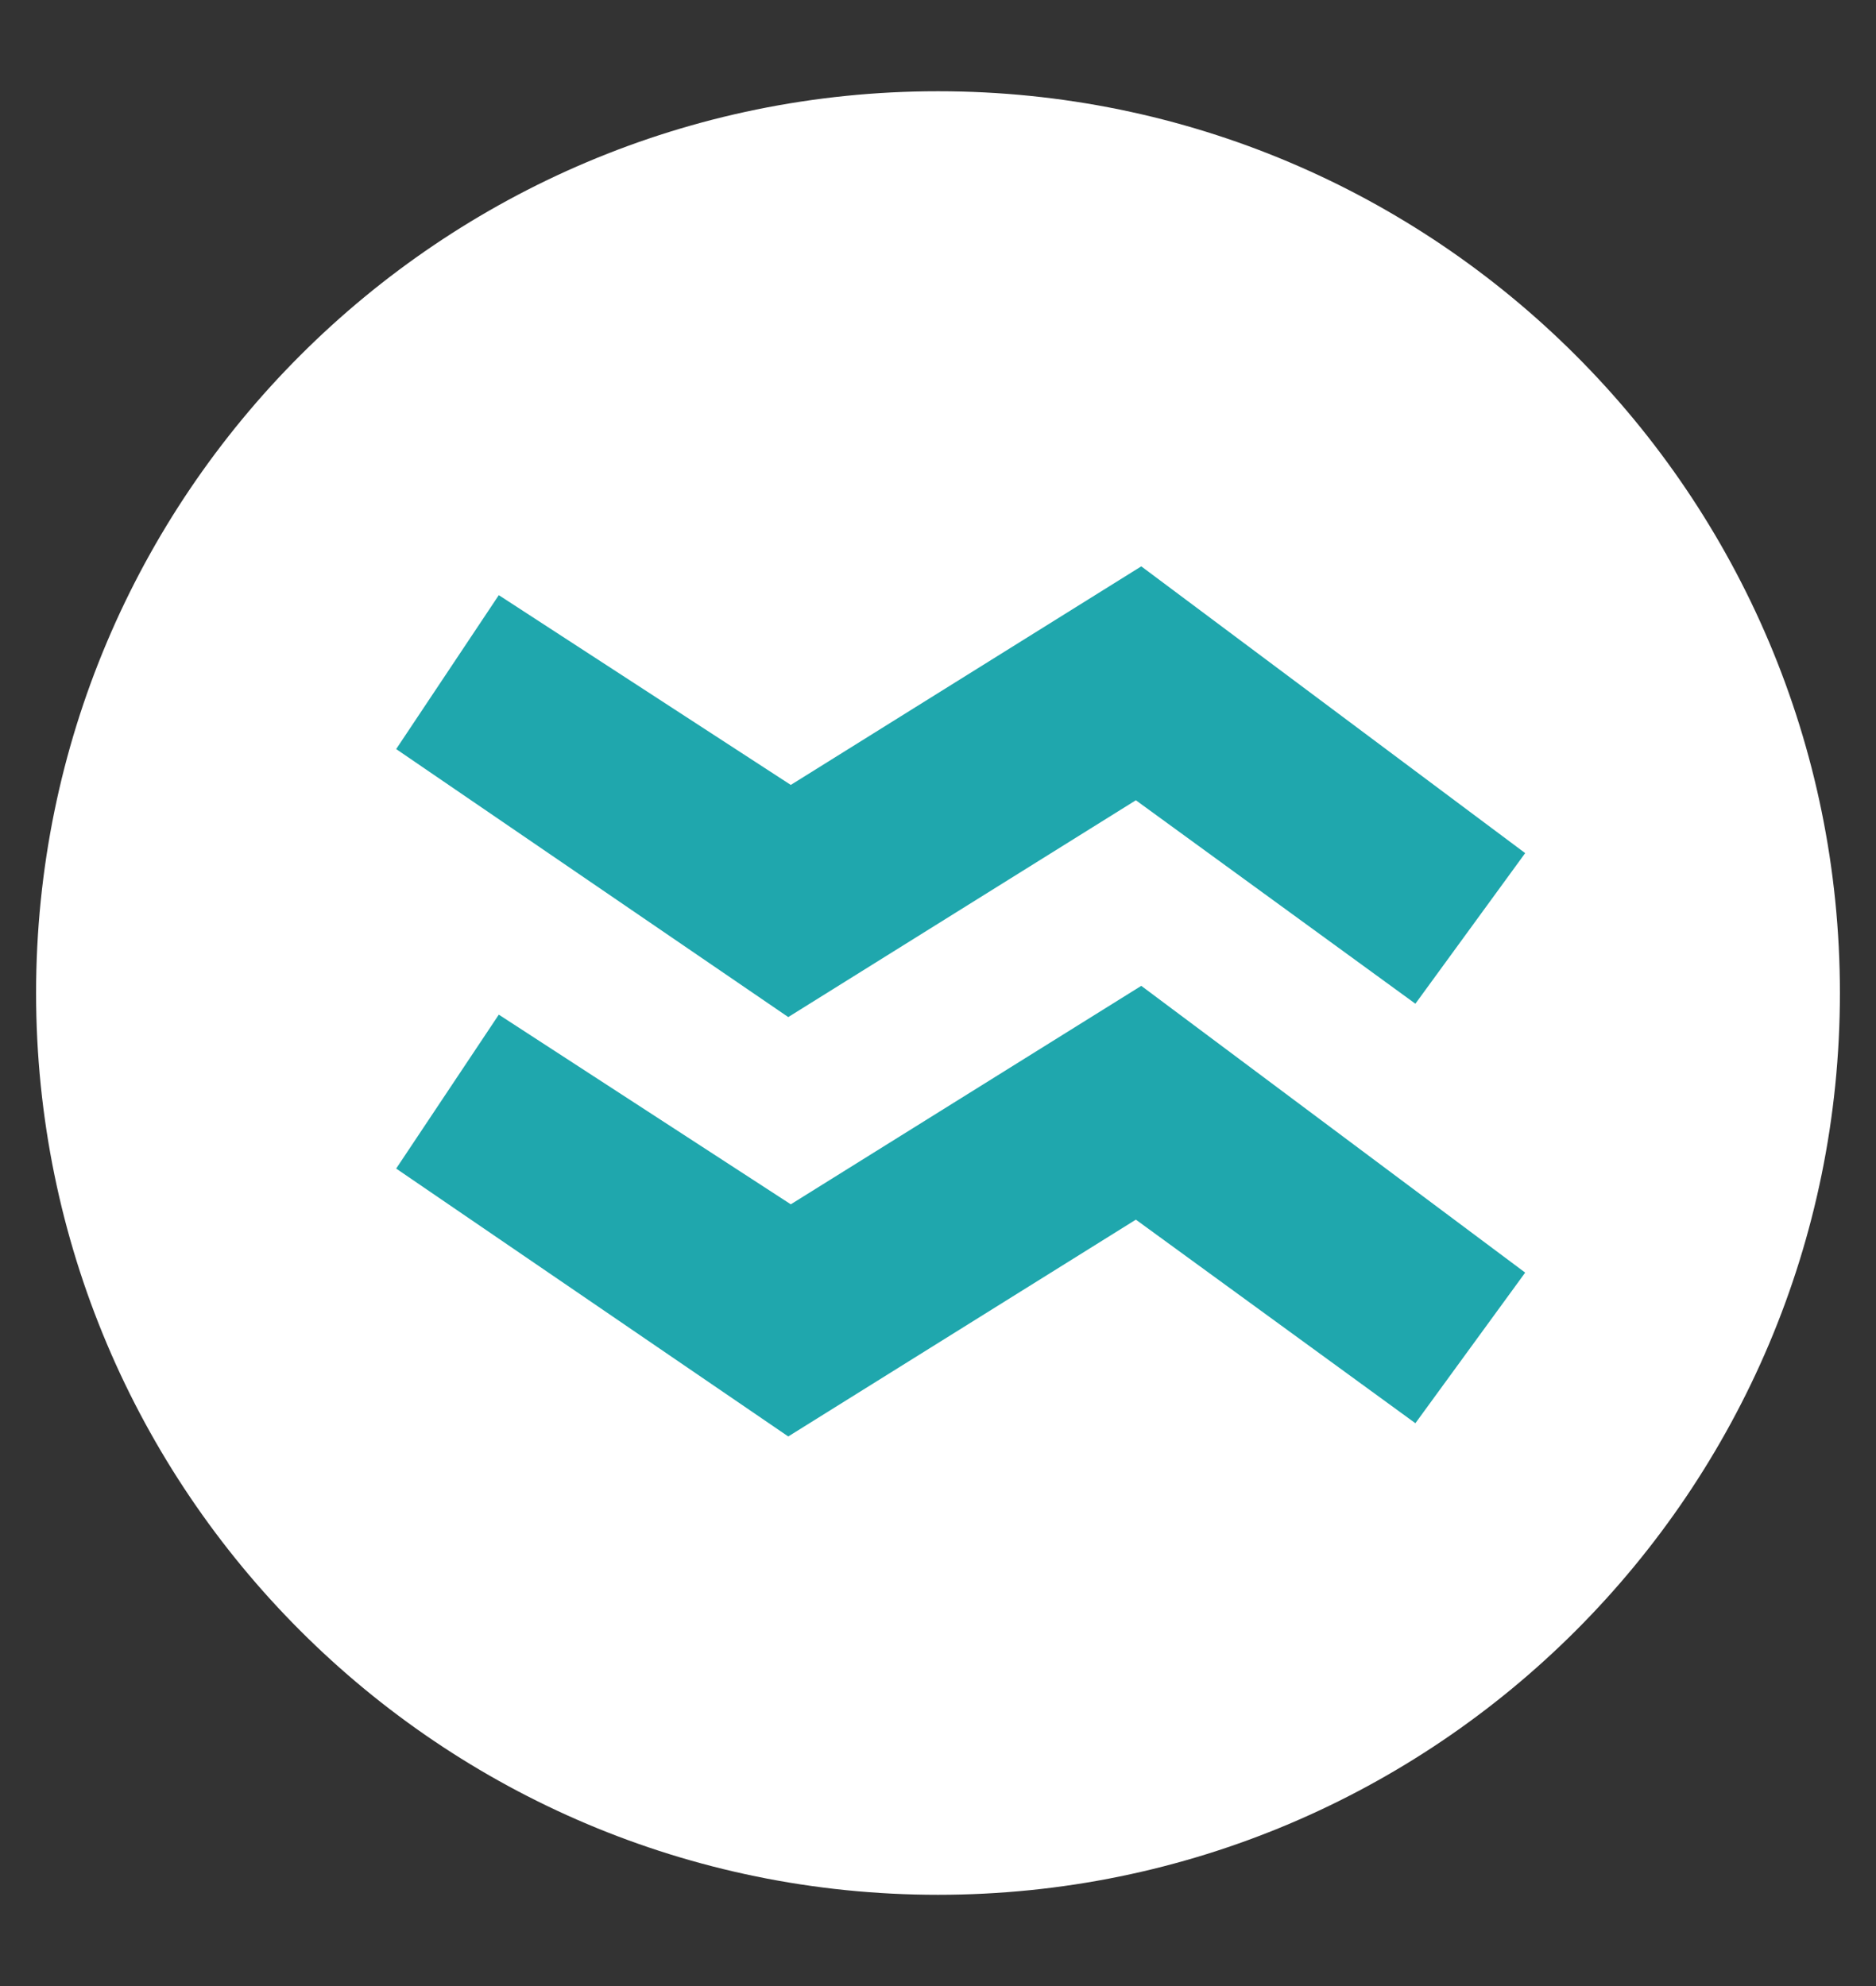 <?xml version="1.0" encoding="UTF-8" standalone="no"?>
<svg width="17px" height="18px" viewBox="0 0 17 18" version="1.1" xmlns="http://www.w3.org/2000/svg">
  <rect x="0" y="0" width="17" height="18" fill="#333333" stroke="none"/>
  <g id="Styles-&amp;-Symbols" stroke="none" stroke-width="1" fill="none" fill-rule="evenodd">
    <g id="Symbols" transform="translate(-767, -1446)">
      <path
        d="M783.673,1455 C783.673,1459.514 780.014,1463.173 775.5,1463.173 C770.986,1463.173 767.327,1459.514 767.327,1455 C767.327,1450.486 770.986,1446.827 775.5,1446.827 C780.014,1446.827 783.673,1450.486 783.673,1455"
        id="Fill-1-Copy-11" fill="#FFFFFF"></path>
      <path
        d="M777.342,1454.935 L774.166,1456.915 L771.52,1455.196 L770.59,1456.591 L774.143,1459.019 L777.293,1457.054 L779.826,1458.899 L780.821,1457.534 L777.342,1454.935"
        id="Fill-2-Copy-2" fill="#1FA7AD"></path>
      <path
        d="M774.143,1455.218 L777.293,1453.253 L779.826,1455.097 L780.821,1453.732 L777.342,1451.133 L774.166,1453.114 L771.52,1451.394 L770.59,1452.789 L774.143,1455.218"
        id="Fill-3-Copy" fill="#1FA7AD"></path>
    </g>
  </g>
</svg>
